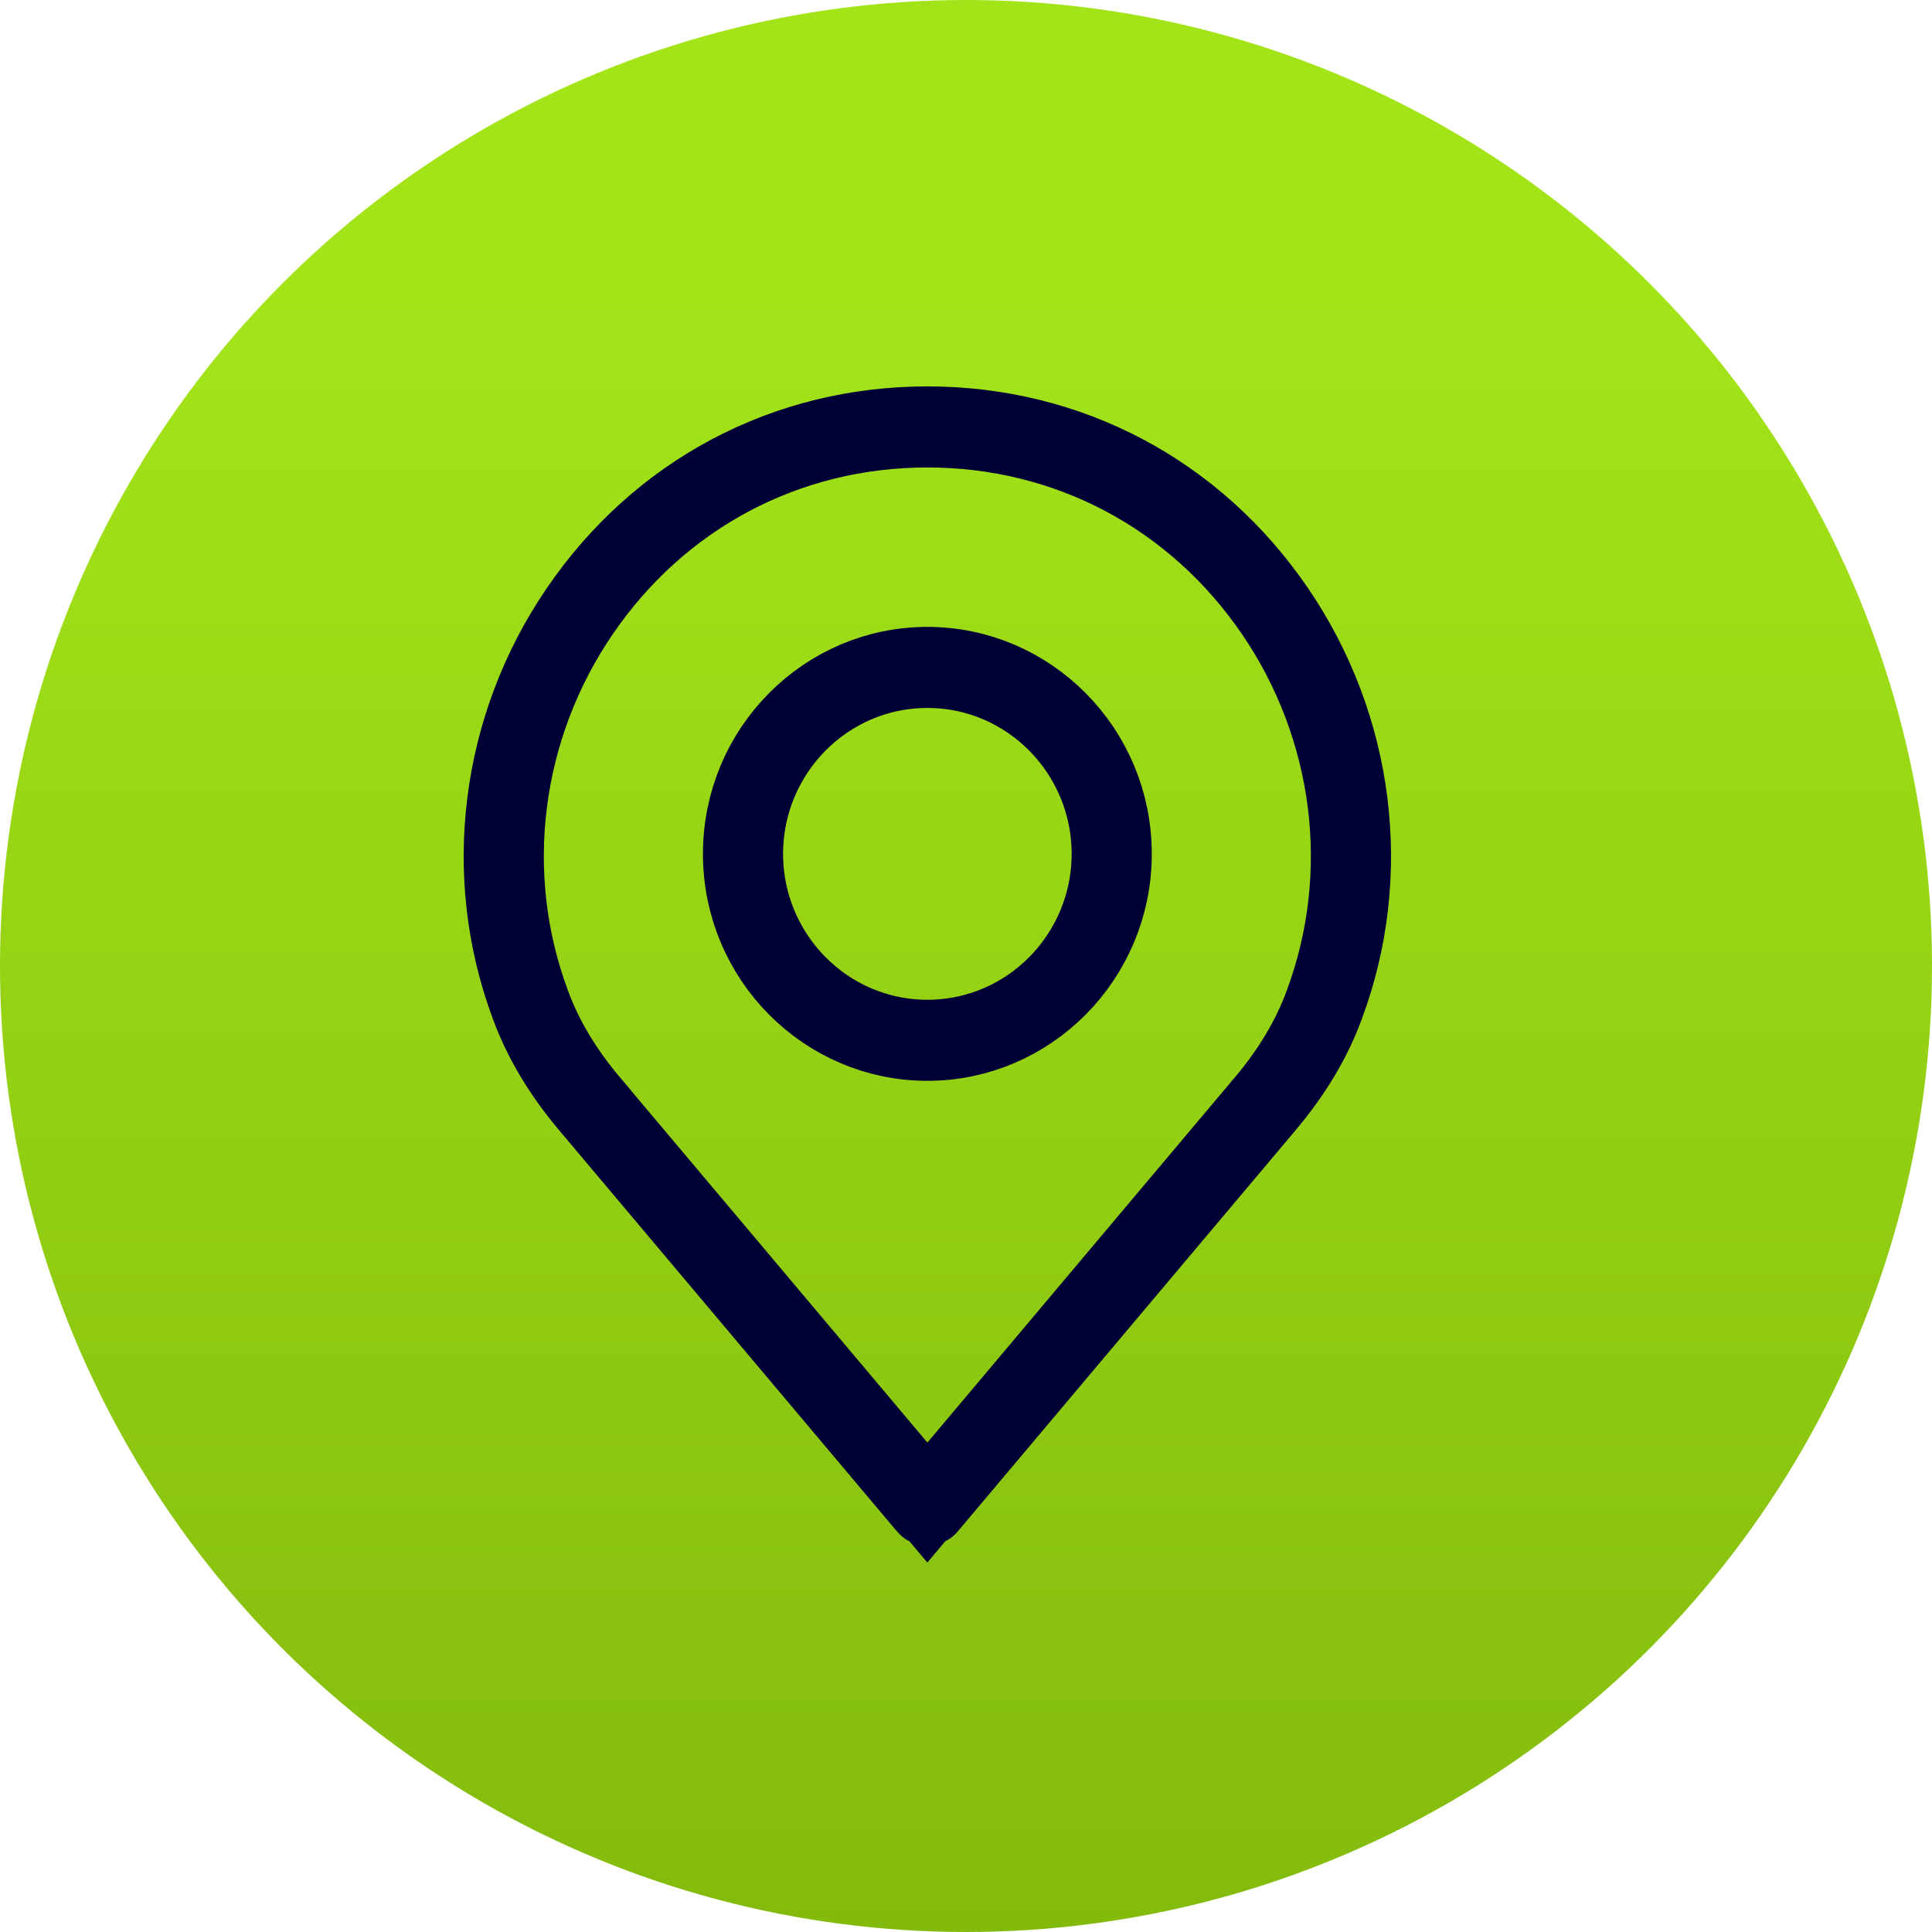<svg width="25" height="25" viewBox="0 0 25 25" fill="none" xmlns="http://www.w3.org/2000/svg">
<circle cx="12.5" cy="12.5" r="12.5" fill="url(#paint0_linear)"/>
<path d="M16.511 7.89L16.511 7.89C17.547 9.407 17.784 11.324 17.151 13.017L17.15 13.02C16.99 13.457 16.73 13.895 16.37 14.317L16.368 14.32L12.012 19.493L12.012 19.494C12.008 19.499 12.003 19.5 12 19.5C11.997 19.5 11.992 19.499 11.988 19.494L11.988 19.493L7.631 14.319L7.631 14.319L7.629 14.316C7.271 13.897 7.011 13.458 6.849 13.017L6.849 13.017L6.848 13.014C6.216 11.324 6.453 9.407 7.49 7.89L7.49 7.89C8.53 6.368 10.17 5.5 12 5.5C13.83 5.5 15.471 6.368 16.511 7.89ZM12.383 18.989L16.341 14.287L16.345 14.283C16.689 13.879 16.952 13.448 17.117 12.998C17.746 11.315 17.506 9.42 16.483 7.922C15.454 6.417 13.817 5.549 12 5.549C10.183 5.549 8.546 6.417 7.517 7.923C6.494 9.419 6.254 11.315 6.882 12.995C7.048 13.448 7.311 13.878 7.655 14.281C7.655 14.282 7.656 14.282 7.656 14.283L11.618 18.989L12 19.443L12.383 18.989ZM16.32 14.31L16.321 14.309C16.32 14.31 16.319 14.31 16.32 14.31Z" stroke="#000037"/>
<path d="M9.596 11.049C9.596 9.7 10.68 8.612 12 8.612C13.32 8.612 14.404 9.7 14.404 11.049C14.404 12.398 13.32 13.486 12 13.486C10.68 13.486 9.596 12.398 9.596 11.049ZM9.633 11.049C9.633 12.361 10.689 13.437 12 13.437C13.311 13.437 14.367 12.361 14.367 11.049C14.367 9.737 13.311 8.661 12 8.661C10.689 8.661 9.633 9.737 9.633 11.049Z" stroke="#000037"/>
<defs>
<linearGradient id="paint0_linear" x1="12.5" y1="0" x2="12.5" y2="25" gradientUnits="userSpaceOnUse">
<stop offset="0.151" stop-color="#A3E419"/>
<stop offset="1" stop-color="#83BB0D"/>
</linearGradient>
</defs>
</svg>
